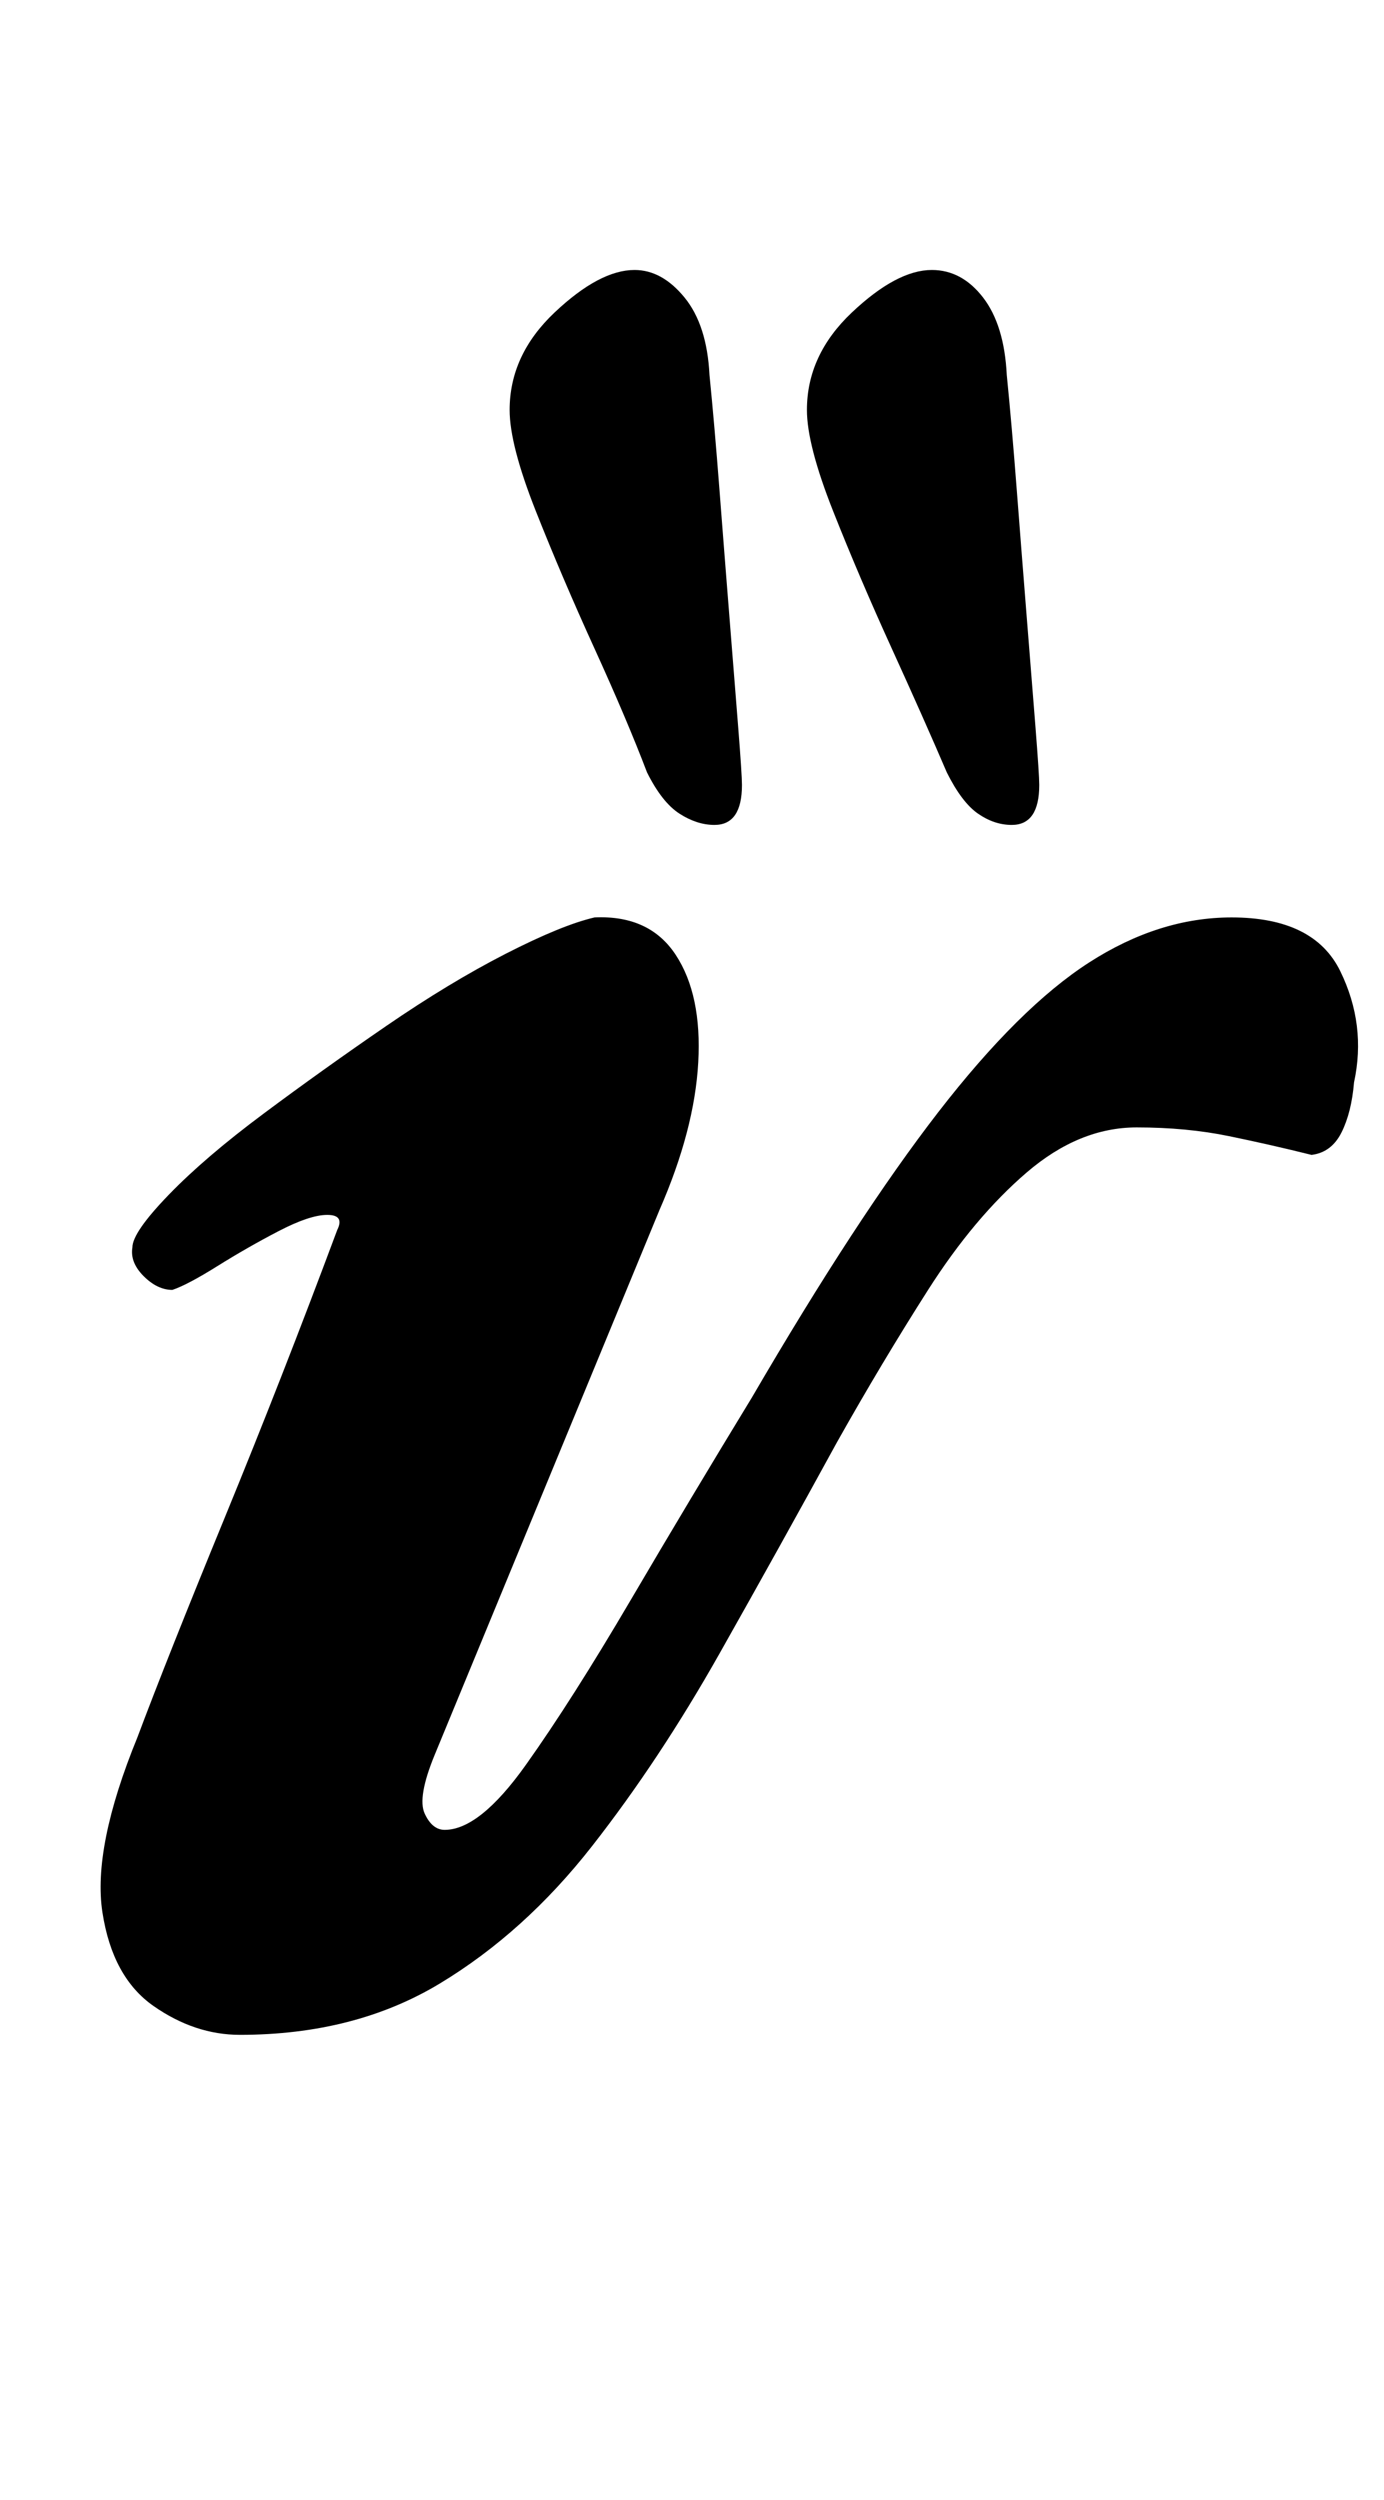 <?xml version="1.0" standalone="no"?>
<!DOCTYPE svg PUBLIC "-//W3C//DTD SVG 1.1//EN" "http://www.w3.org/Graphics/SVG/1.1/DTD/svg11.dtd" >
<svg xmlns="http://www.w3.org/2000/svg" xmlns:xlink="http://www.w3.org/1999/xlink" version="1.1" viewBox="-10 0 554 1000">
  <g transform="matrix(1 0 0 -1 0 800)">
   <path fill="currentColor"
d="M86 -14q-18 0 -34.5 11.5t-20.5 37.5t14 70q12 32 35 88t45 115q3 6 -4 6t-19.5 -6.5t-24.5 -14t-18 -9.5q-6 0 -11.5 5.5t-4.5 11.5q0 6 14.5 21t38 32.5t49 35t48 29t35.5 14.5q22 1 32.5 -15t9 -43t-15.5 -59l-90 -218q-7 -17 -4 -23.5t8 -6.5q14 0 32.5 26t42 66
t48.5 81q42 72 74.5 114t60.5 60t57 18q33 0 43.5 -21.5t5.5 -44.5q-1 -12 -5 -20t-12 -9q-16 4 -33 7.5t-37 3.5q-23 0 -44 -18t-39.5 -47t-36.5 -61q-23 -42 -47 -84.5t-51 -77t-61 -55t-80 -20.5zM395 470q-7 0 -13.5 4.5t-12.5 16.5q-9 21 -22 49.5t-23.5 55t-10.5 40.5
q0 22 18 39t32 17q12 0 20.5 -11t9.5 -31q2 -20 4 -46t4 -51t3.5 -44t1.5 -23q0 -16 -11 -16zM276 470q-7 0 -14 4.5t-13 16.5q-8 21 -21 49.5t-23.5 55t-10.5 40.5q0 22 18 39t32 17q11 0 20 -11t10 -31q2 -20 4 -46t4 -51t3.5 -44t1.5 -23q0 -16 -11 -16z" />
  </g>

</svg>
